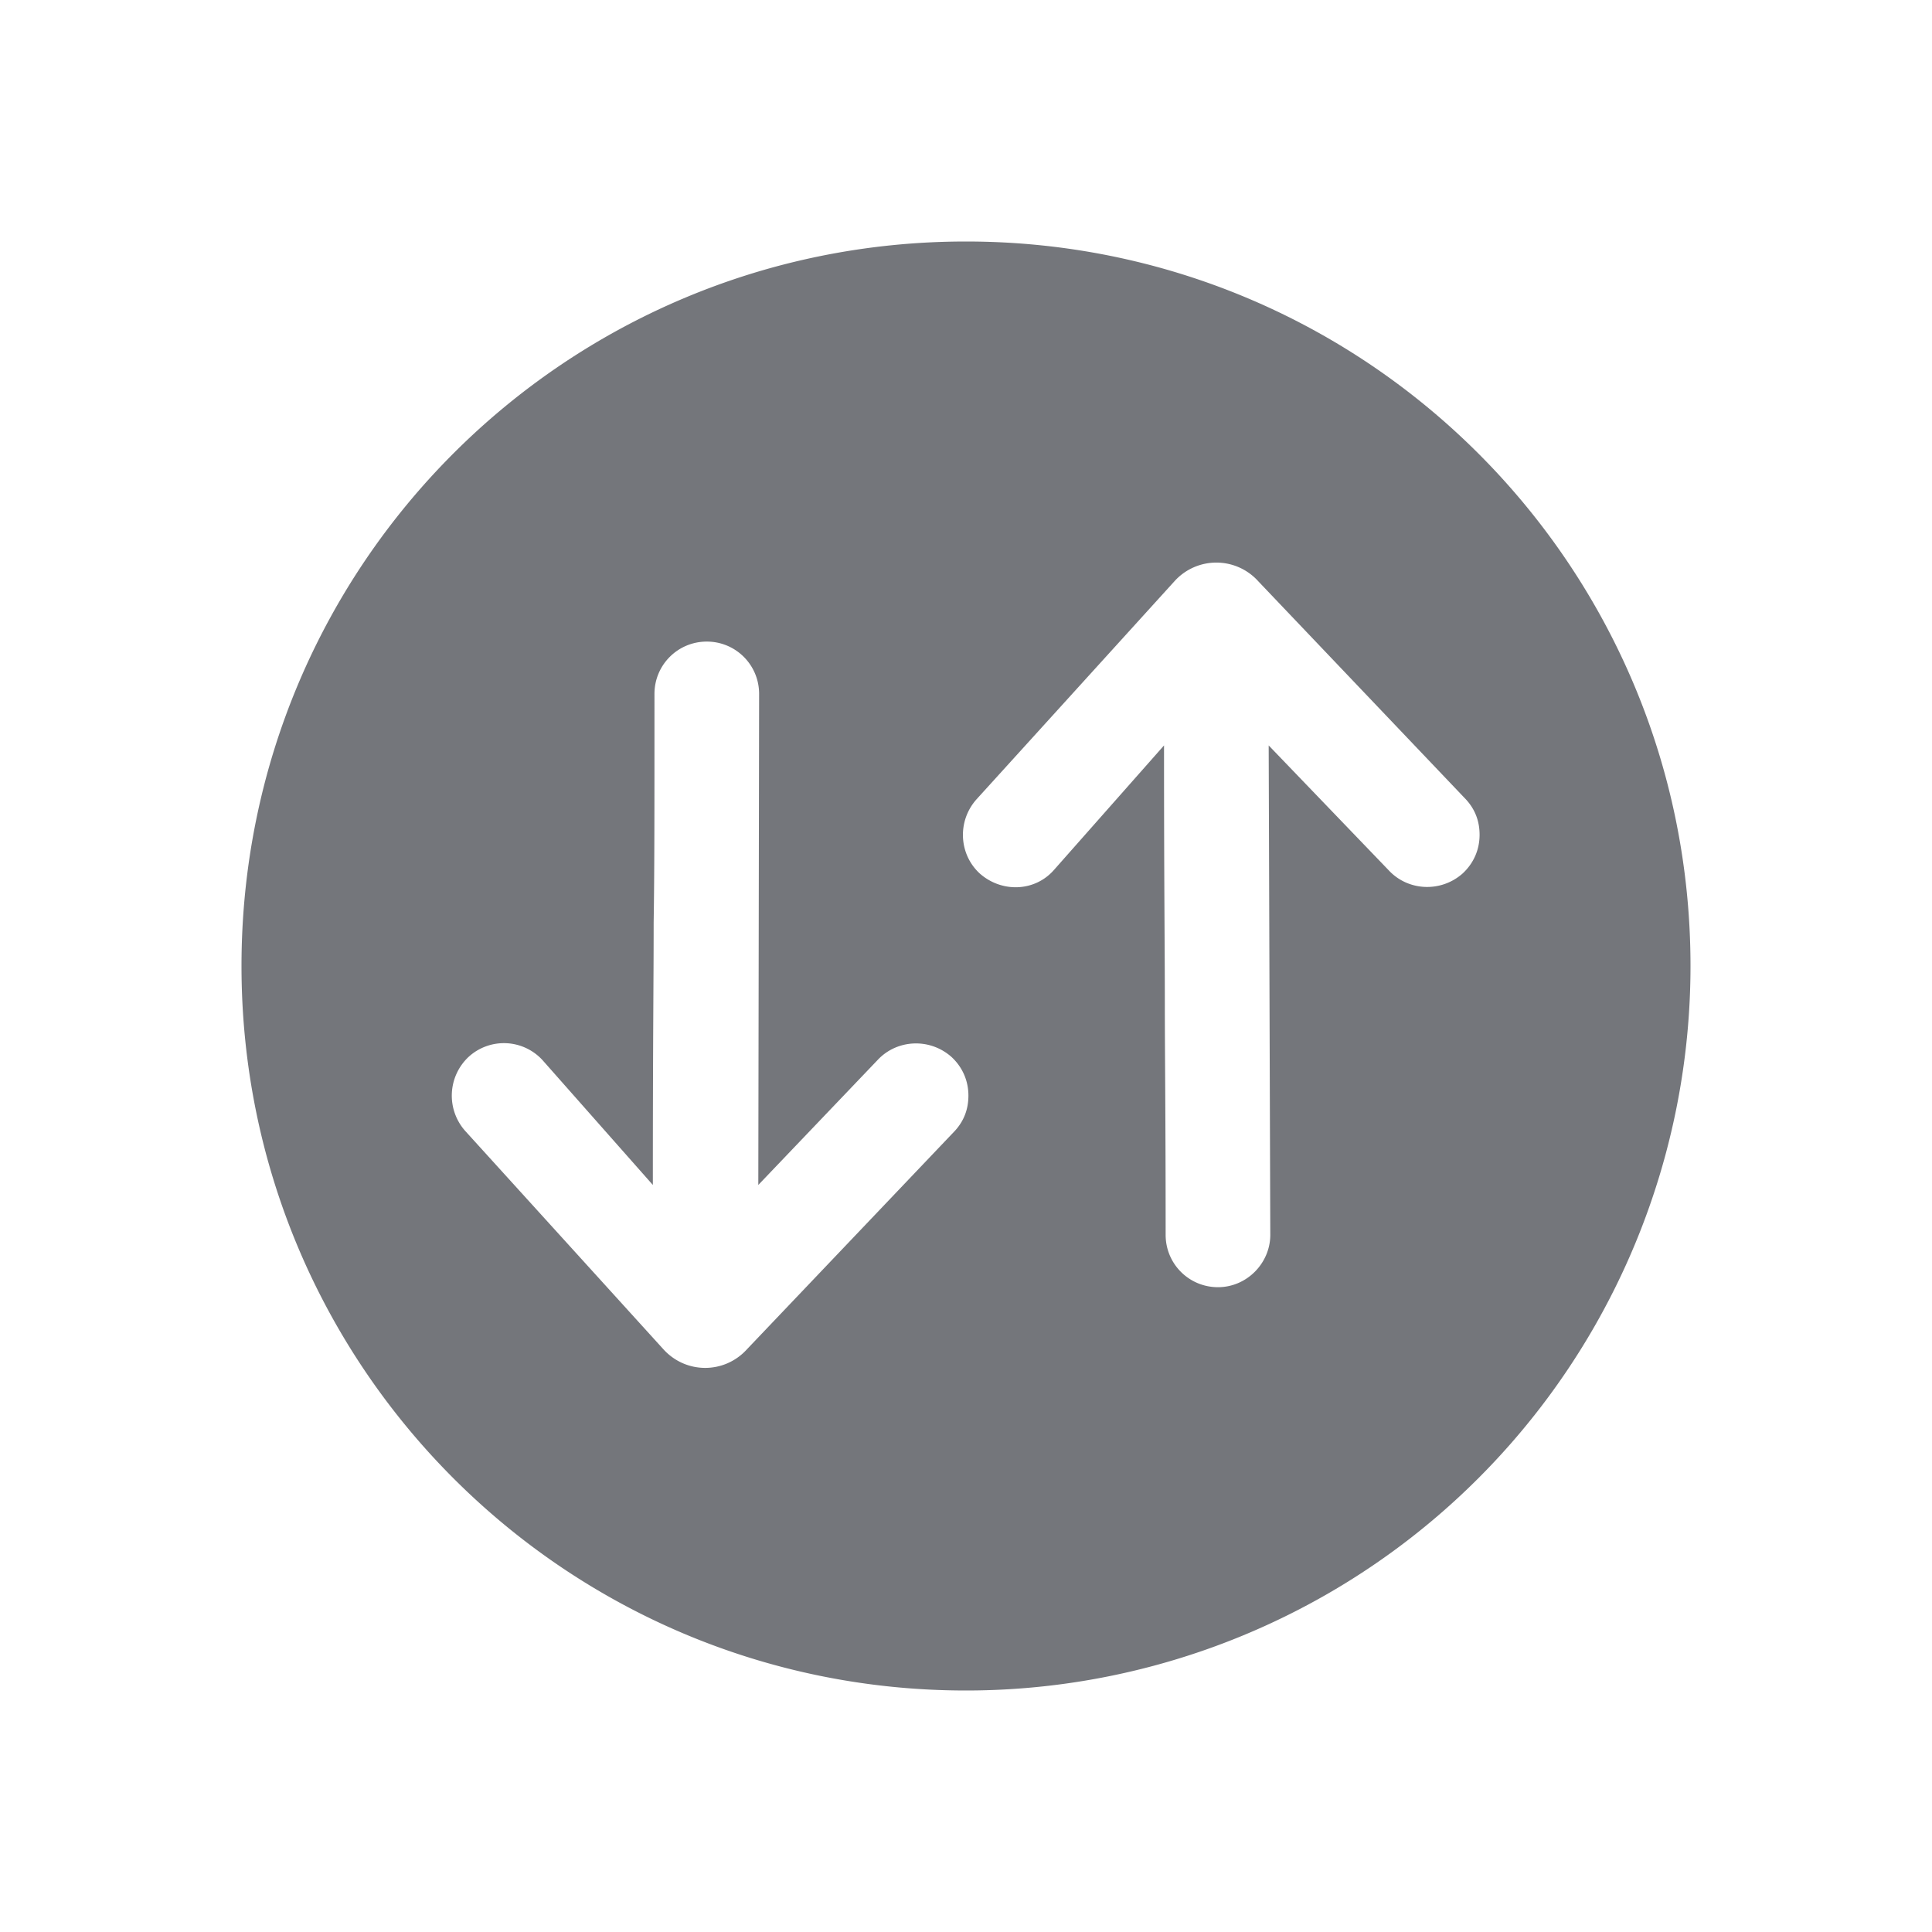 <svg xmlns="http://www.w3.org/2000/svg" fill="none" viewBox="0 0 24 24" focusable="false"><path fill="#74767B" fill-rule="evenodd" d="M3 12c0 4.97 4.02 9 9 9a9 9 0 0 0 9-9c0-4.98-4.03-9-9-9-4.98 0-9 4.02-9 9m8.82 1.13c.14.13.21.3.21.48 0 .16-.05.31-.17.44l-2.58 2.71c-.28.31-.76.31-1.04 0l-2.46-2.71a.66.66 0 0 1 .04-.92.65.65 0 0 1 .92.04l1.37 1.55c0-1.85.01-2.49.01-3.26.01-.62.01-1.33.01-2.84 0-.36.29-.65.65-.65s.65.29.65.65l-.01 6.1 1.48-1.55c.24-.26.65-.28.92-.04m6.35-2.28c.14-.13.21-.3.21-.48 0-.16-.05-.31-.17-.44l-2.58-2.71a.7.7 0 0 0-1.04 0l-2.46 2.71c-.24.27-.22.68.04.92.27.24.68.23.92-.04l1.37-1.55c0 1.82.01 2.47.01 3.21 0 .63.01 1.32.01 2.87 0 .36.29.65.65.65s.65-.3.65-.65l-.02-6.08 1.49 1.55c.24.26.65.28.92.04"/></svg>